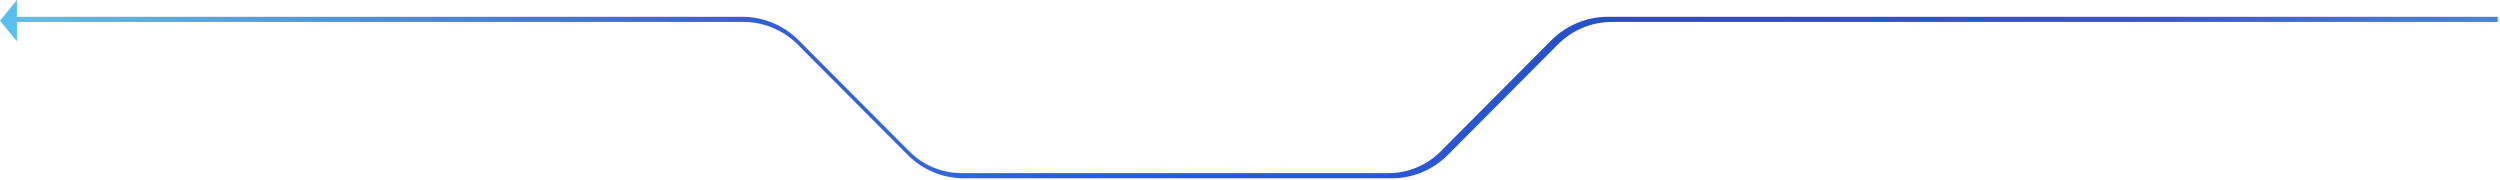 <svg width="972" height="70" viewBox="0 0 972 70" fill="none" xmlns="http://www.w3.org/2000/svg">
<path d="M6.587 6.527H288.943C297.004 6.62 304.711 9.868 310.421 15.579L353.378 58.688C356.048 61.421 359.234 63.591 362.75 65.071C366.266 66.552 370.041 67.313 373.855 67.31H539.956C543.745 67.294 547.493 66.524 550.983 65.044C554.474 63.564 557.637 61.403 560.289 58.688L603.246 15.579C608.973 9.894 616.669 6.65 624.725 6.527H971.103V8.538H626.157C618.526 8.678 611.242 11.766 605.824 17.16L562.866 60.269C557.174 66.006 549.456 69.259 541.388 69.321H374.571C366.459 69.266 358.694 66.015 352.949 60.269L309.992 17.16C304.521 11.757 297.19 8.671 289.515 8.538H6.587V16.094L0 8.047L6.587 0V6.527Z" fill="url(#paint0_radial_1_6)"/>
<defs>
<radialGradient id="paint0_radial_1_6" cx="0" cy="0" r="1" gradientUnits="userSpaceOnUse" gradientTransform="translate(582.548 -304.623) rotate(149.956) scale(921.846 881.241)">
<stop stop-color="#032B96"/>
<stop offset="0.451" stop-color="#2F5BD8"/>
<stop offset="1" stop-color="#00FFFF" stop-opacity="0.43"/>
</radialGradient>
</defs>
</svg>
